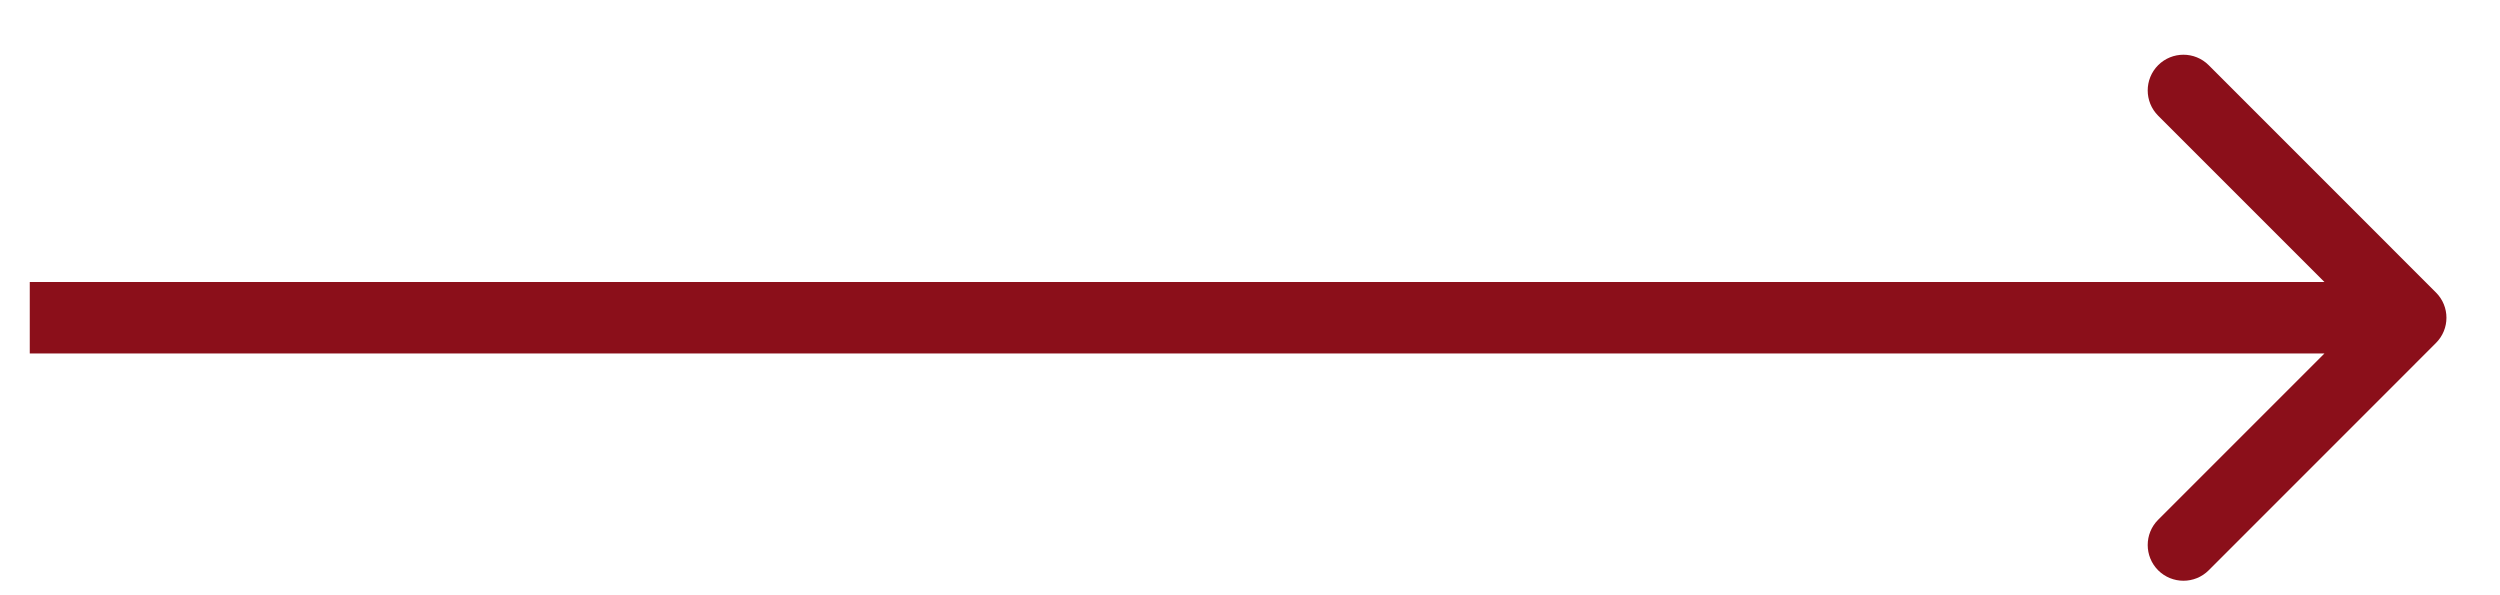 <svg width="42" height="10" viewBox="0 0 42 10" fill="none" xmlns="http://www.w3.org/2000/svg">
<path d="M40.924 4.914C41.159 5.148 41.159 5.528 40.924 5.762L37.106 9.581C36.872 9.815 36.492 9.815 36.257 9.581C36.023 9.346 36.023 8.966 36.257 8.732L39.651 5.338L36.257 1.944C36.023 1.709 36.023 1.33 36.257 1.095C36.492 0.861 36.872 0.861 37.106 1.095L40.924 4.914ZM0.5 4.738L40.5 4.738L40.5 5.938L0.5 5.938L0.5 4.738Z" fill="#8B0F1A"/>
</svg>
